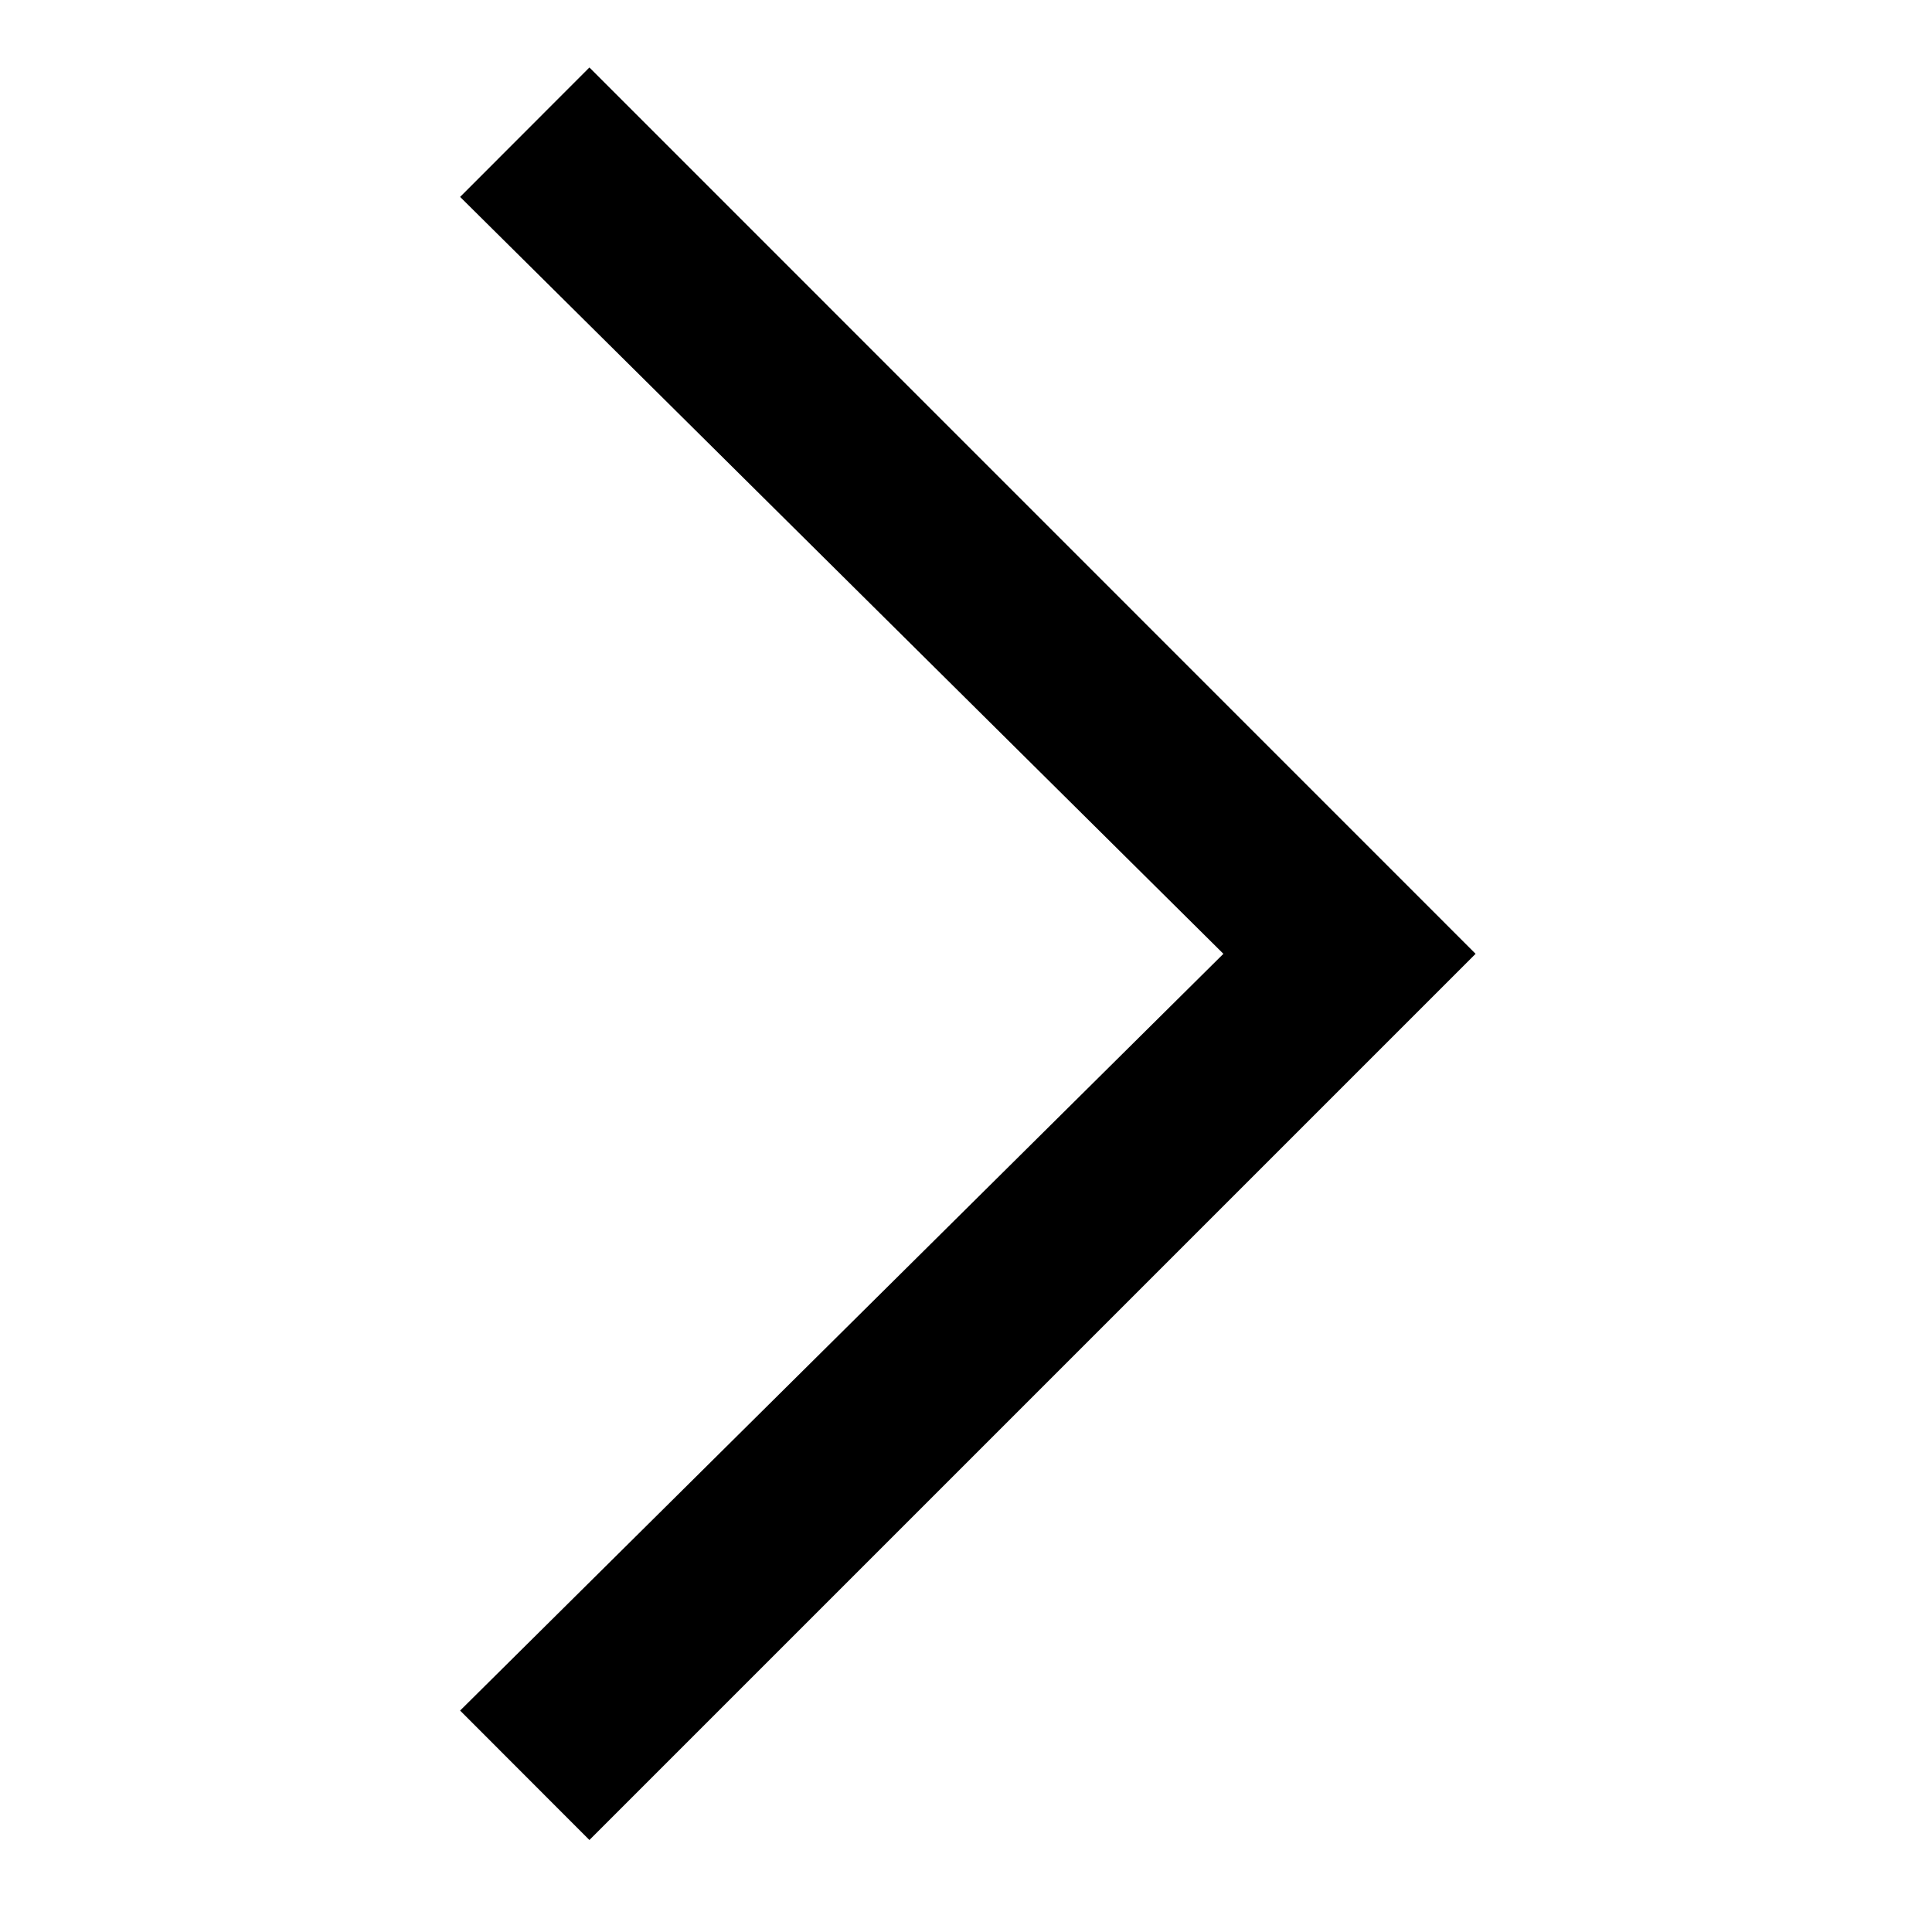 <svg width="13" height="13" viewBox="0 0 13 13" fill="none" xmlns="http://www.w3.org/2000/svg">
<g clip-path="url(#clip0_468_15519)">
<path d="M3.966 12.381L3.096 11.51L8.232 6.418L3.096 1.325L3.966 0.454L9.929 6.418L3.966 12.381Z" fill="black"/>
</g>
<defs>
<clipPath id="clip0_468_15519">
<rect width="13" height="13" fill="white" transform="translate(0 13) rotate(-90)"/>
</clipPath>
</defs>
</svg>
